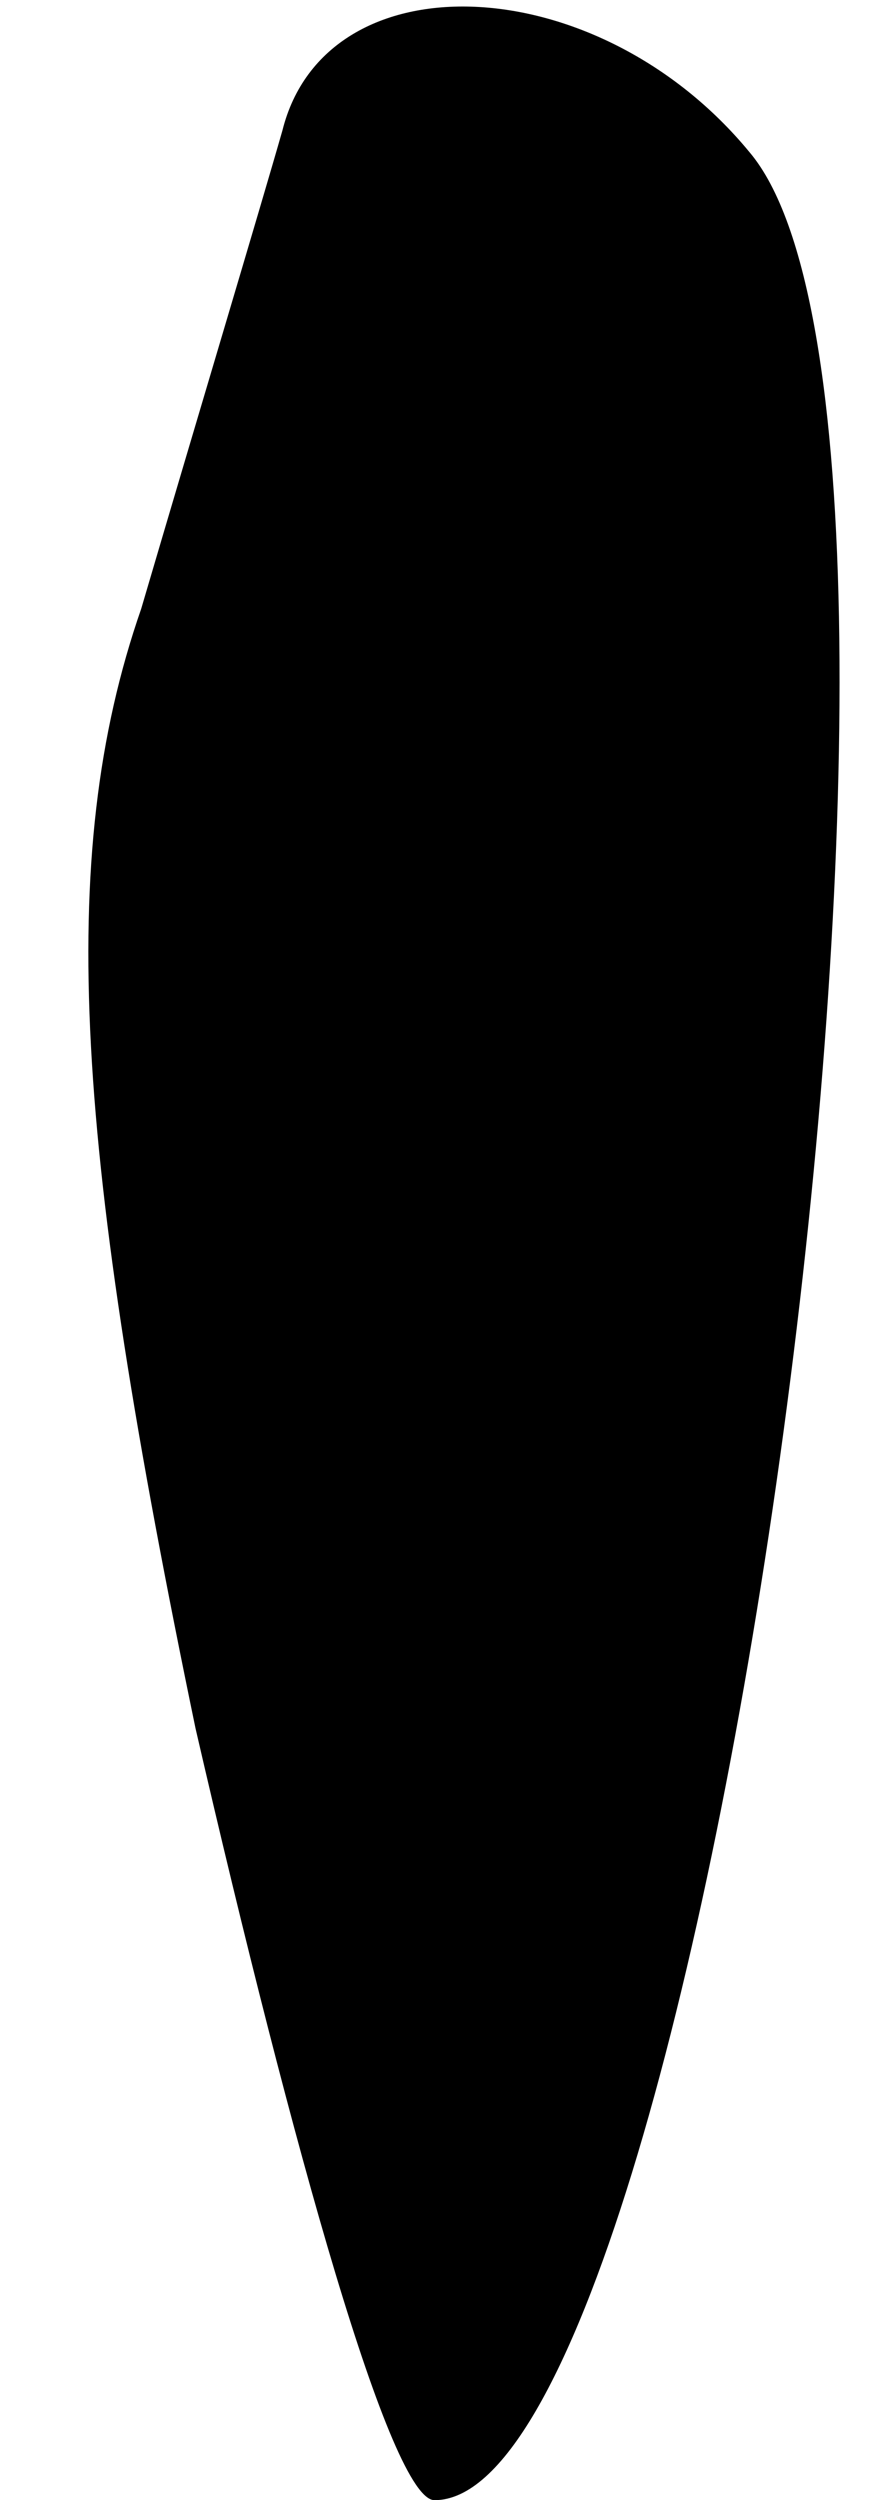 <?xml version="1.0" standalone="no"?>
<!DOCTYPE svg PUBLIC "-//W3C//DTD SVG 20010904//EN"
 "http://www.w3.org/TR/2001/REC-SVG-20010904/DTD/svg10.dtd">
<svg version="1.0" xmlns="http://www.w3.org/2000/svg"
 width="8pt" height="23pt" viewBox="0 0 8 23"
 preserveAspectRatio="xMidYMid meet">
<g transform="translate(0,23) scale(0.1,-0.1)"
fill="#000000" stroke="none">
<path fill="#000000" stroke="none" d="M26 218 c-2 -7 -8 -27 -13 -44 -8 -23
-6 -50 5 -103 9 -39 18 -71 22 -71 25 0 51 190 29 216 -14 17 -39 18 -43 2z"/>
</g>
</svg>
